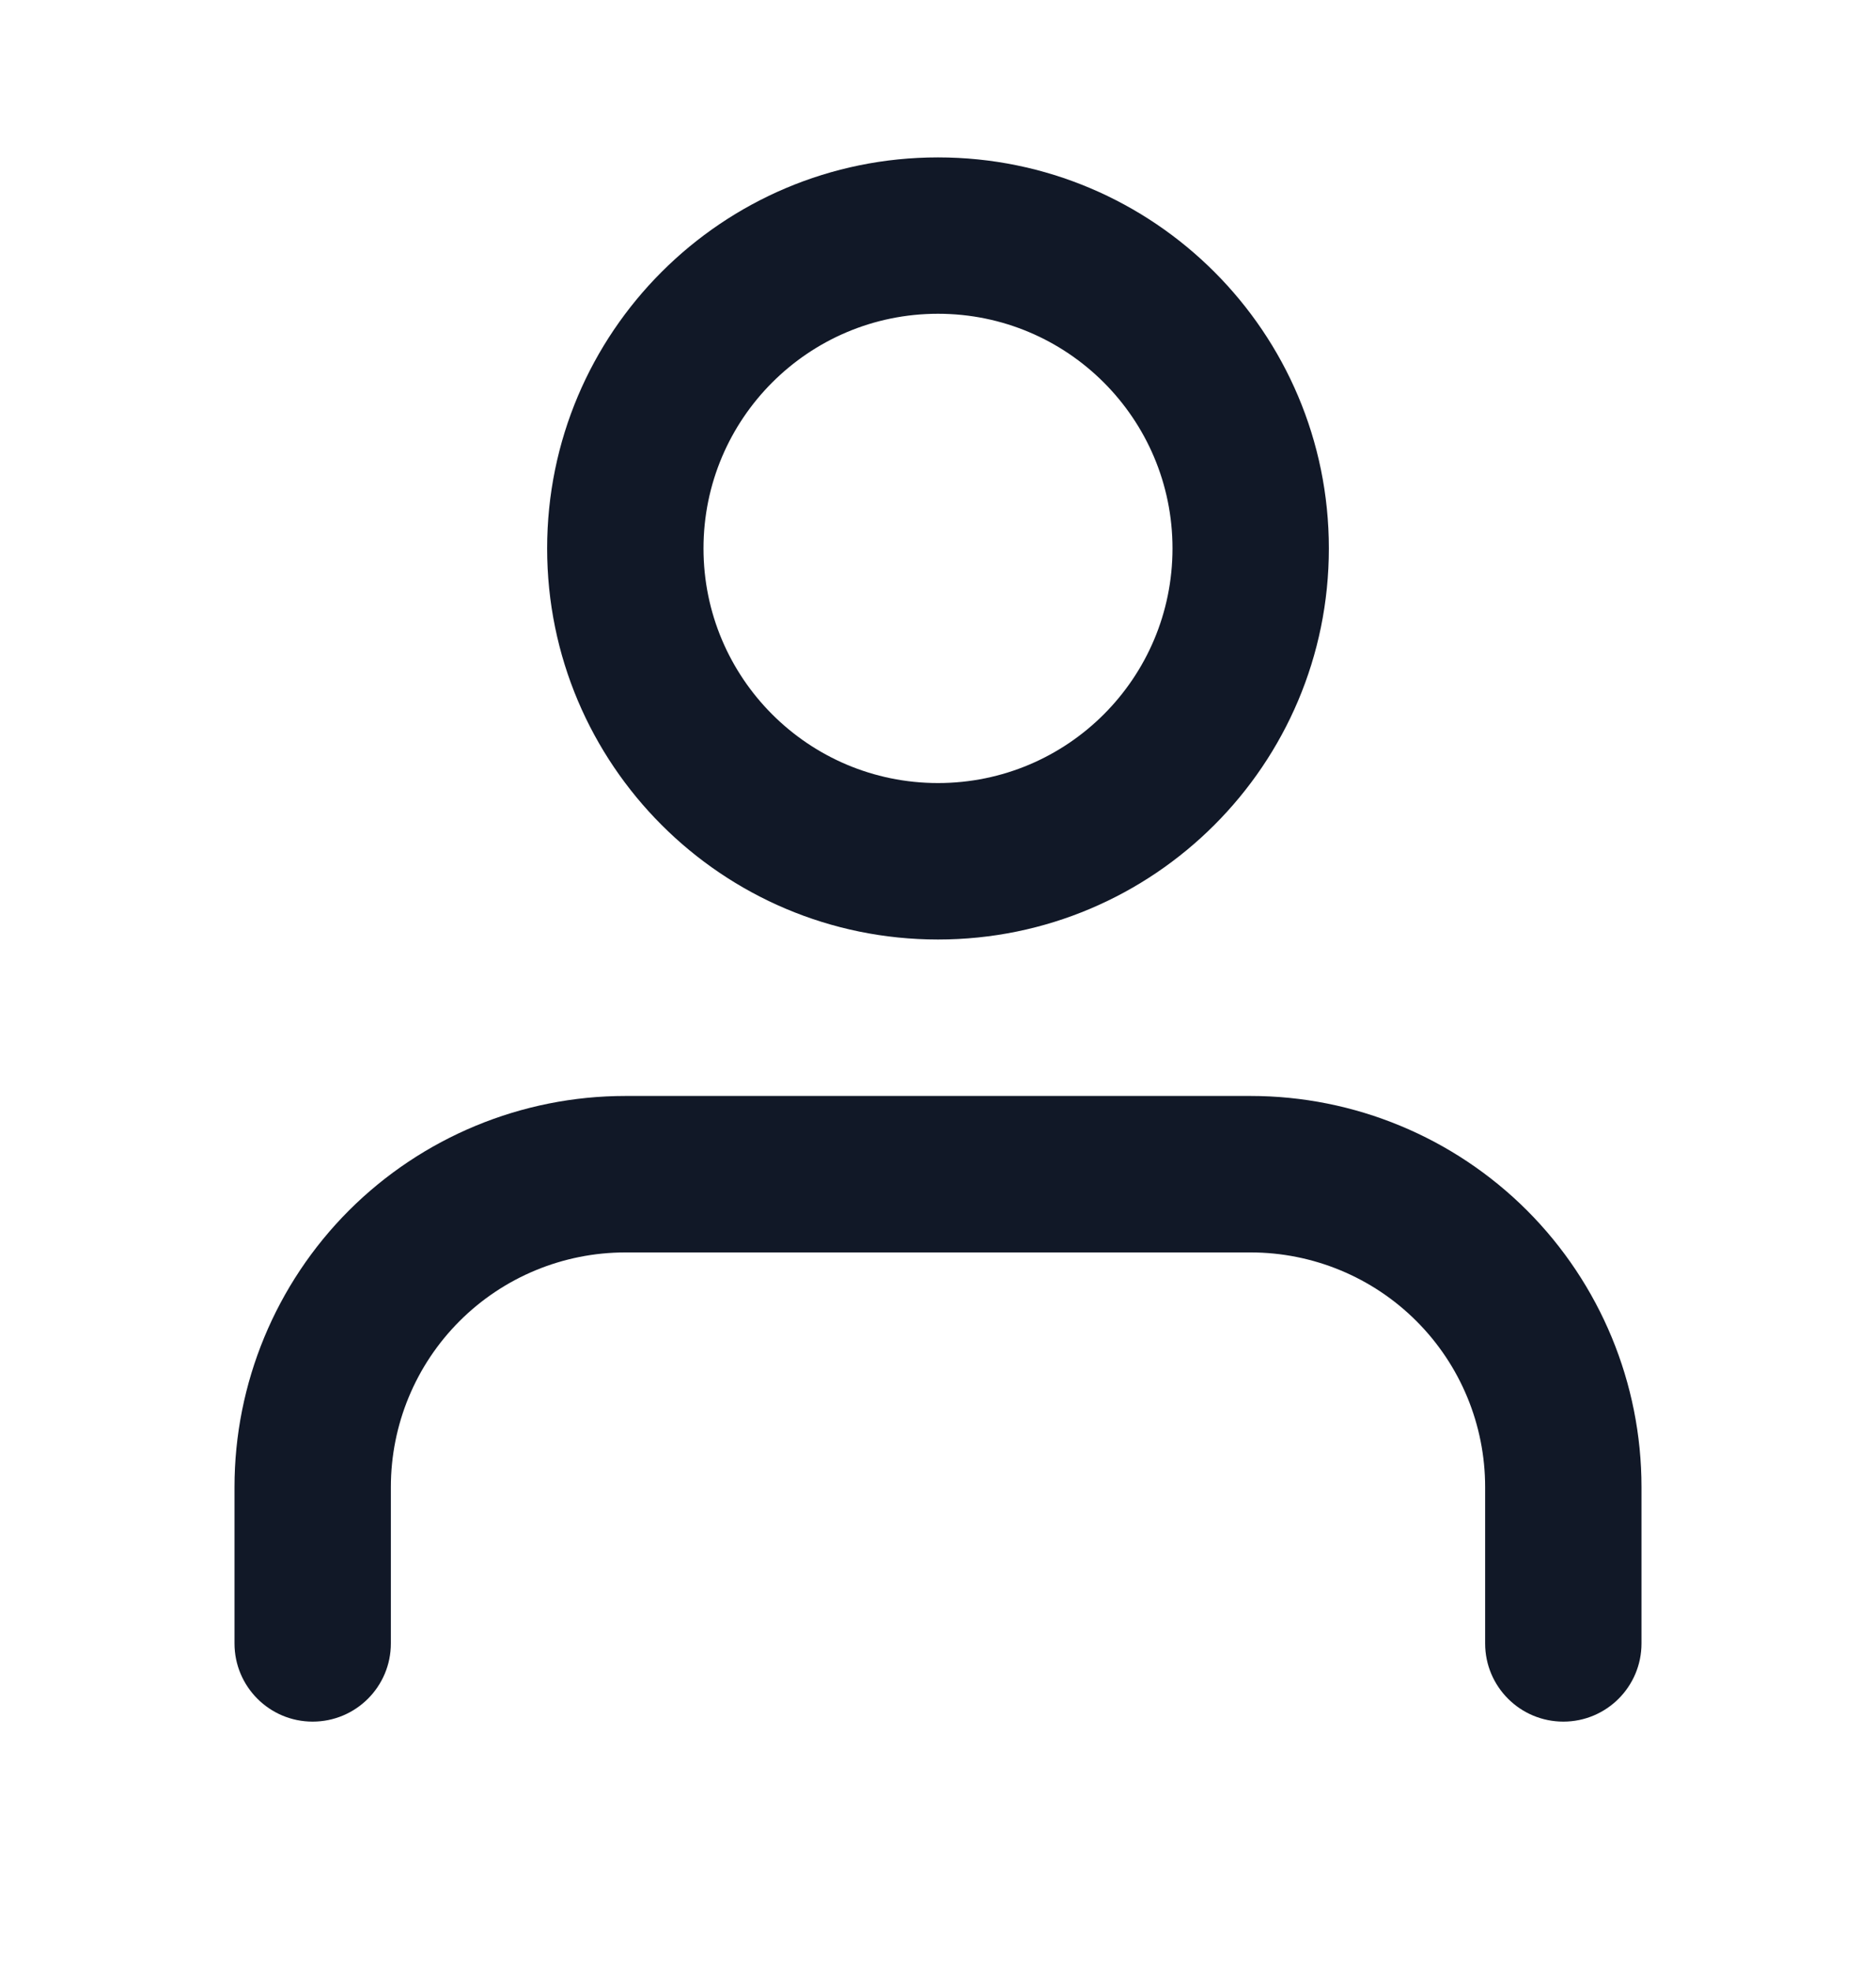 <svg width="20" height="21" viewBox="0 0 20 21" fill="none" xmlns="http://www.w3.org/2000/svg">
<path fill-rule="evenodd" clip-rule="evenodd" d="M7.5 5.843C7.5 4.463 8.619 3.343 10 3.343C11.381 3.343 12.5 4.463 12.5 5.843C12.5 7.224 11.381 8.343 10 8.343C8.619 8.343 7.5 7.224 7.5 5.843ZM10 1.677C7.699 1.677 5.833 3.542 5.833 5.843C5.833 8.145 7.699 10.01 10 10.01C12.301 10.01 14.167 8.145 14.167 5.843C14.167 3.542 12.301 1.677 10 1.677ZM6.667 11.677C5.562 11.677 4.502 12.116 3.72 12.897C2.939 13.679 2.5 14.738 2.5 15.844V17.51C2.5 17.97 2.873 18.343 3.333 18.343C3.794 18.343 4.167 17.97 4.167 17.51V15.844C4.167 15.18 4.43 14.545 4.899 14.076C5.368 13.607 6.004 13.344 6.667 13.344H13.333C13.996 13.344 14.632 13.607 15.101 14.076C15.57 14.545 15.833 15.18 15.833 15.844V17.51C15.833 17.97 16.206 18.343 16.667 18.343C17.127 18.343 17.5 17.97 17.5 17.51V15.844C17.5 14.738 17.061 13.679 16.28 12.897C15.498 12.116 14.438 11.677 13.333 11.677H6.667Z" fill="#111827"/>
</svg>
